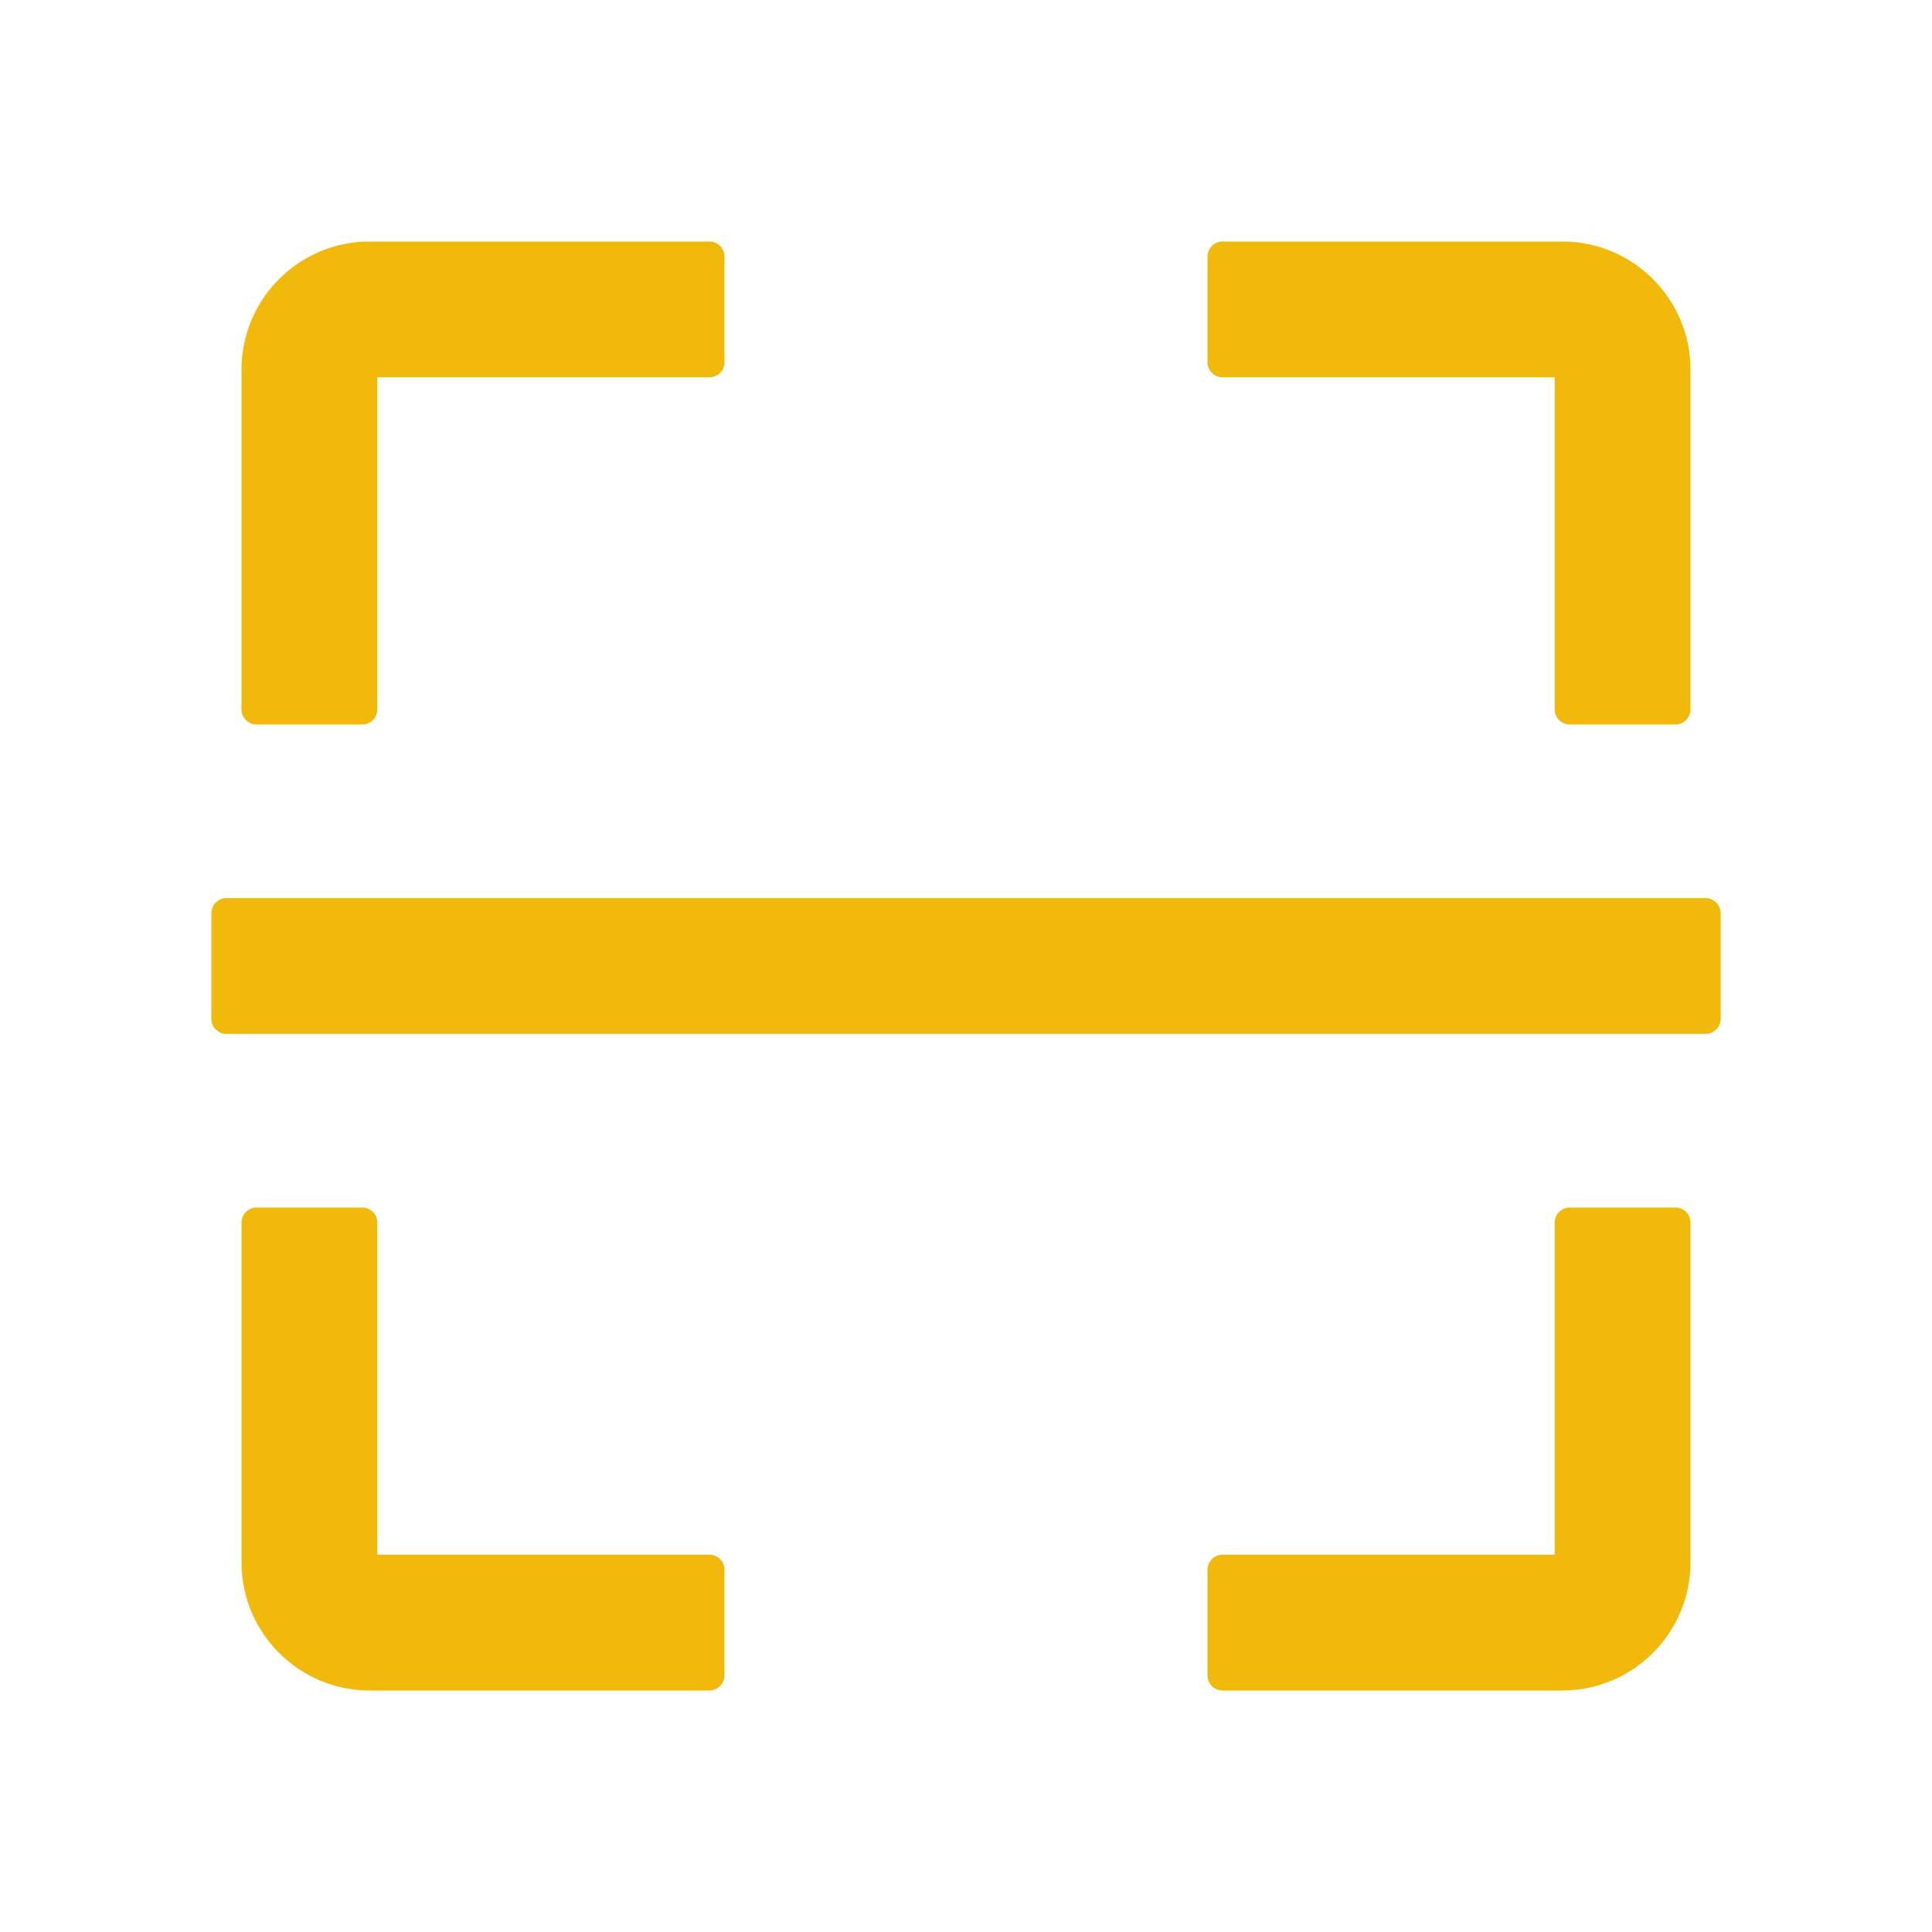 <svg width="20" height="20" viewBox="0 0 20 20" fill="none" xmlns="http://www.w3.org/2000/svg">
<path d="M2.656 7.5H3.75C3.836 7.5 3.906 7.43 3.906 7.344V3.906H7.344C7.43 3.906 7.5 3.836 7.5 3.75V2.656C7.5 2.57 7.43 2.5 7.344 2.5H3.828C3.094 2.5 2.5 3.094 2.5 3.828V7.344C2.5 7.43 2.57 7.5 2.656 7.5ZM12.656 3.906H16.094V7.344C16.094 7.43 16.164 7.5 16.25 7.5H17.344C17.43 7.5 17.5 7.43 17.5 7.344V3.828C17.5 3.094 16.906 2.5 16.172 2.5H12.656C12.57 2.5 12.5 2.57 12.5 2.656V3.75C12.5 3.836 12.57 3.906 12.656 3.906ZM7.344 16.094H3.906V12.656C3.906 12.57 3.836 12.5 3.75 12.5H2.656C2.57 12.5 2.5 12.57 2.5 12.656V16.172C2.5 16.906 3.094 17.5 3.828 17.5H7.344C7.43 17.5 7.5 17.43 7.5 17.344V16.25C7.5 16.164 7.43 16.094 7.344 16.094ZM17.344 12.5H16.25C16.164 12.5 16.094 12.57 16.094 12.656V16.094H12.656C12.57 16.094 12.5 16.164 12.5 16.25V17.344C12.5 17.43 12.57 17.5 12.656 17.5H16.172C16.906 17.5 17.5 16.906 17.5 16.172V12.656C17.5 12.57 17.43 12.5 17.344 12.5ZM17.656 9.297H2.344C2.258 9.297 2.188 9.367 2.188 9.453V10.547C2.188 10.633 2.258 10.703 2.344 10.703H17.656C17.742 10.703 17.812 10.633 17.812 10.547V9.453C17.812 9.367 17.742 9.297 17.656 9.297Z" fill="#F0B90B"/>
</svg>
